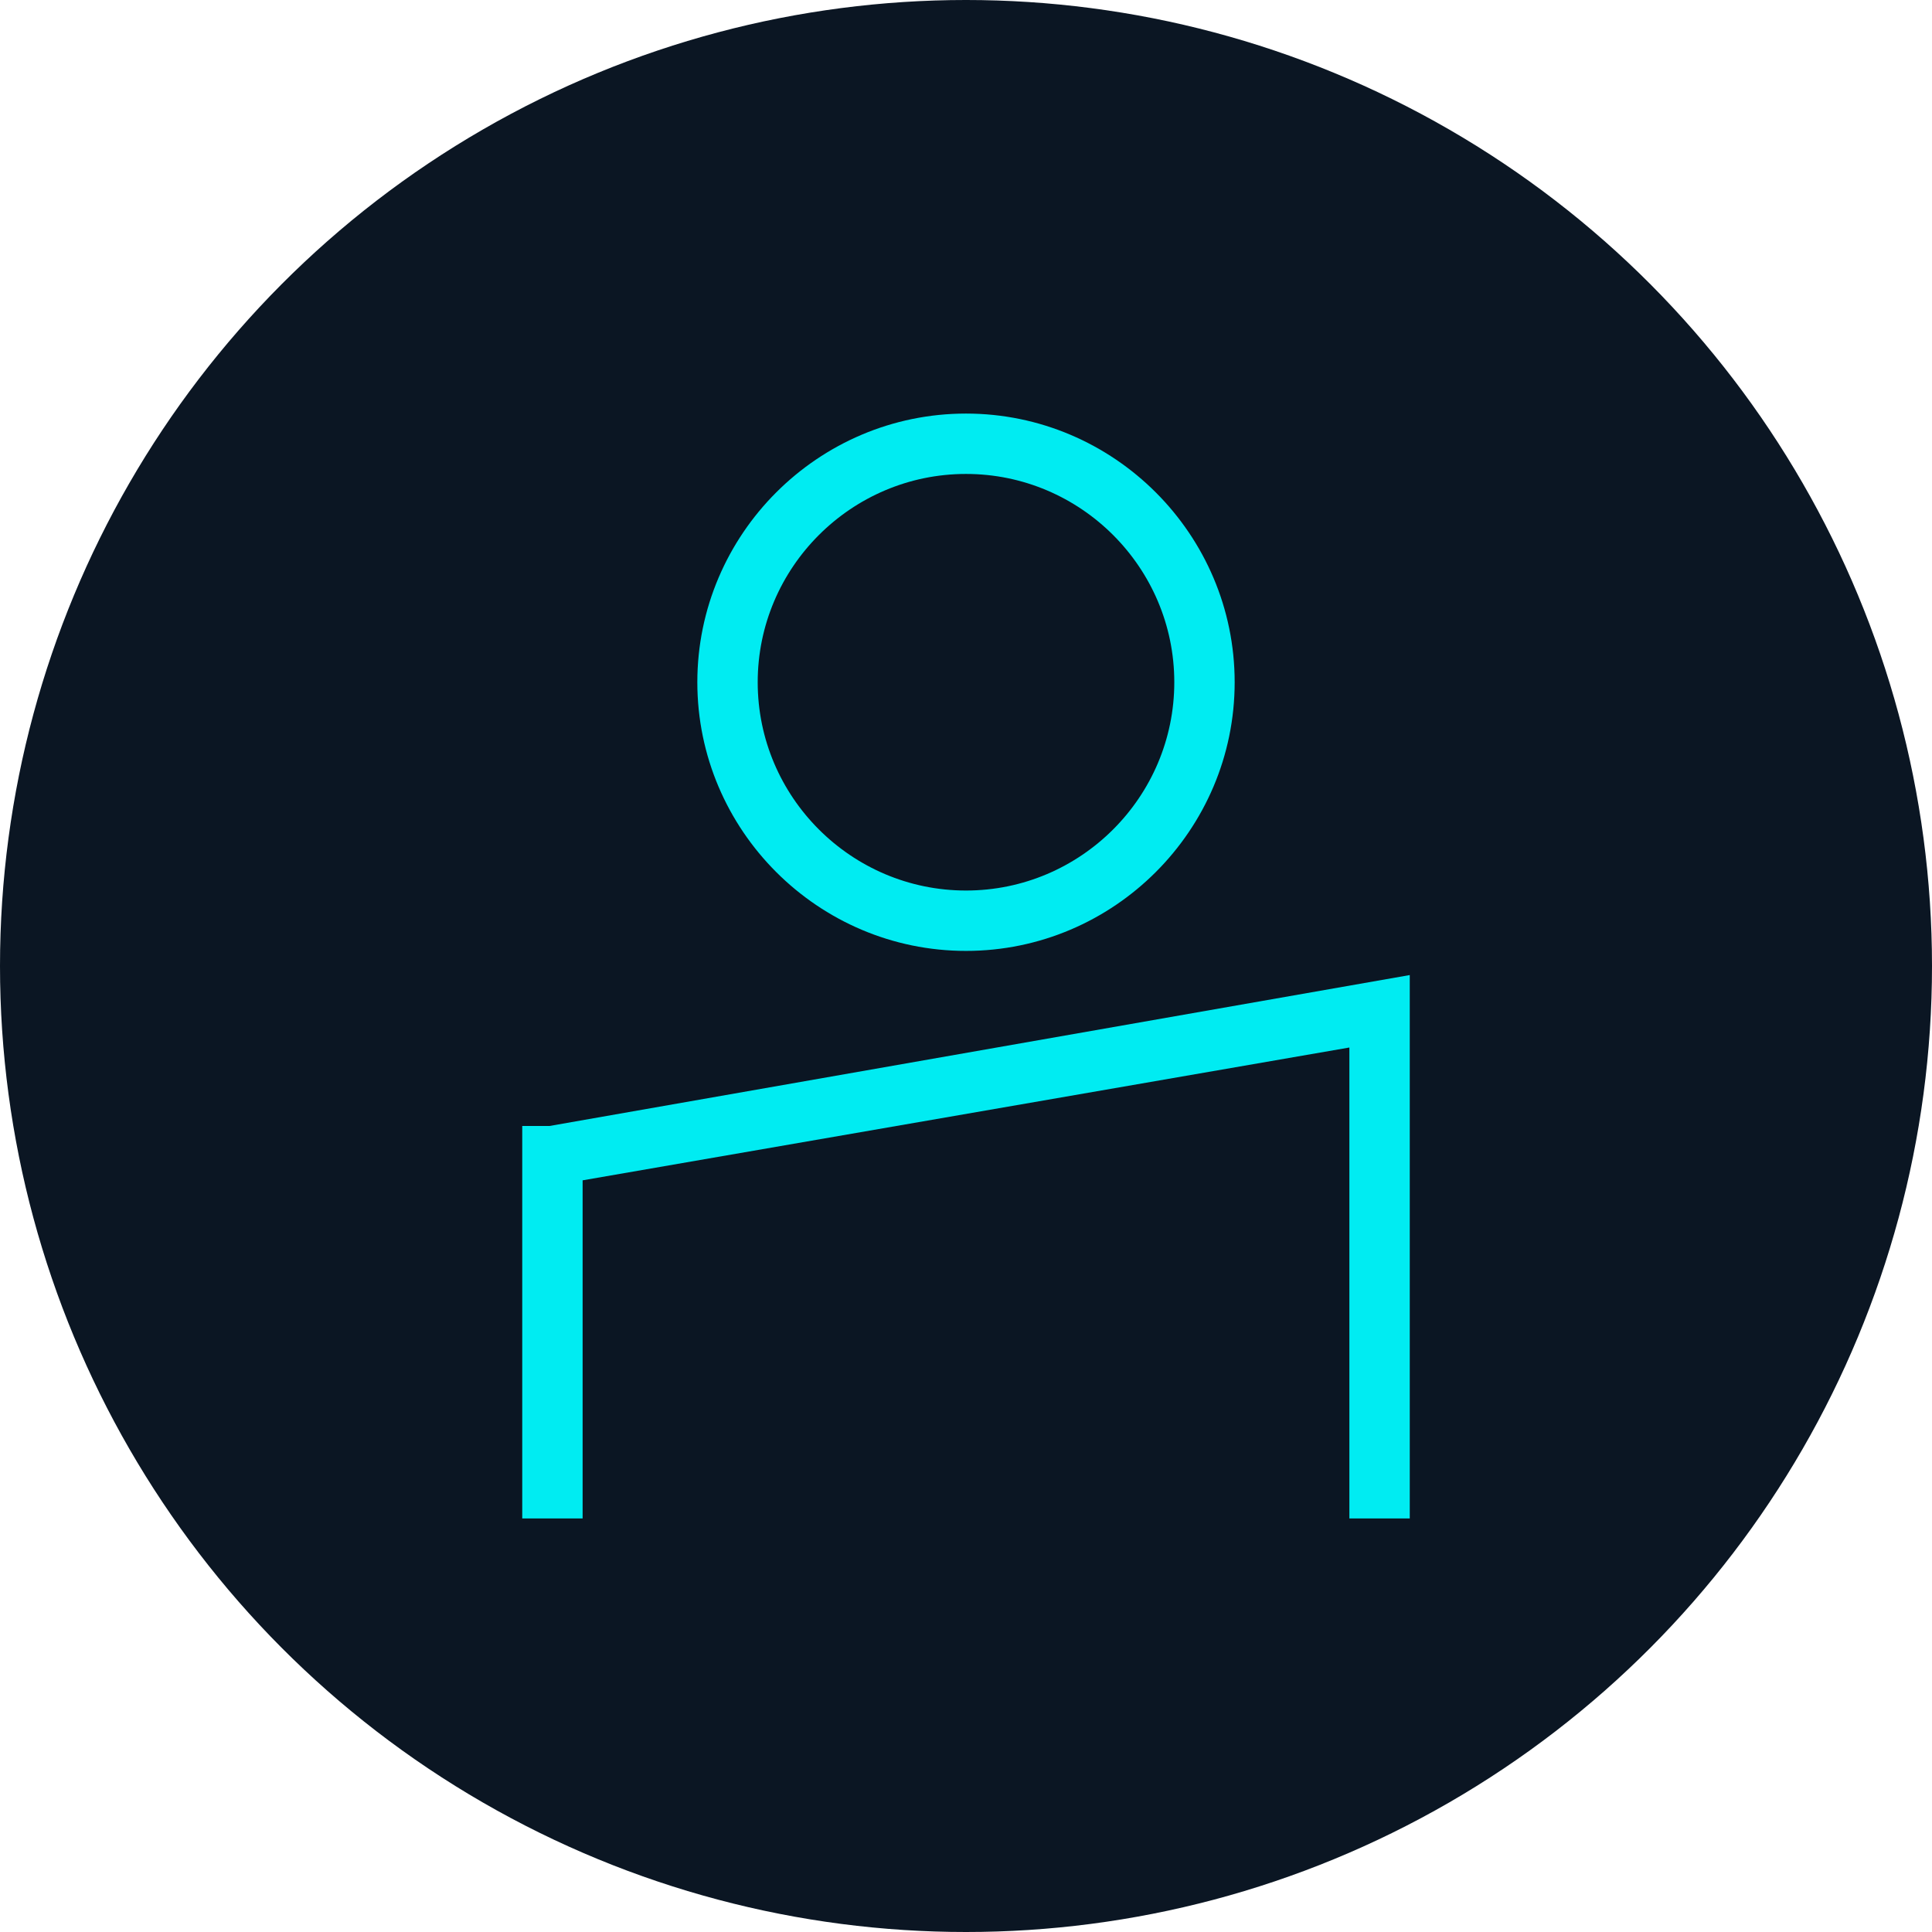 <?xml version="1.0" encoding="utf-8"?>
<!-- Generator: Adobe Illustrator 24.2.1, SVG Export Plug-In . SVG Version: 6.00 Build 0)  -->
<svg version="1.1" id="Capa_1" xmlns="http://www.w3.org/2000/svg" xmlns:xlink="http://www.w3.org/1999/xlink" x="0px" y="0px"
	 viewBox="0 0 64 64" style="enable-background:new 0 0 64 64;" xml:space="preserve">
<style type="text/css">
	.st0{fill:none;}
	.st1{fill-rule:evenodd;clip-rule:evenodd;fill:#0B1623;}
	.st2{fill:#00ECF2;}
</style>
<rect class="st0" width="64" height="64"/>
<circle class="st1" cx="32" cy="32" r="32"/>
<g>
	<g>
		<path class="st2" d="M32,31.5c4.9,0,8.9-4,8.9-8.9s-4-8.9-8.9-8.9s-8.9,4-8.9,8.9S27.1,31.5,32,31.5z M32,15.7
			c3.8,0,6.9,3.1,6.9,6.9s-3.1,6.9-6.9,6.9s-6.9-3.1-6.9-6.9S28.2,15.7,32,15.7z"/>
		<polygon class="st2" points="18.2,37.3 17.3,37.3 17.3,50.3 19.3,50.3 19.3,39.1 44.7,34.7 44.7,50.3 46.7,50.3 46.7,32.3 		"/>
	</g>
</g>
</svg>

